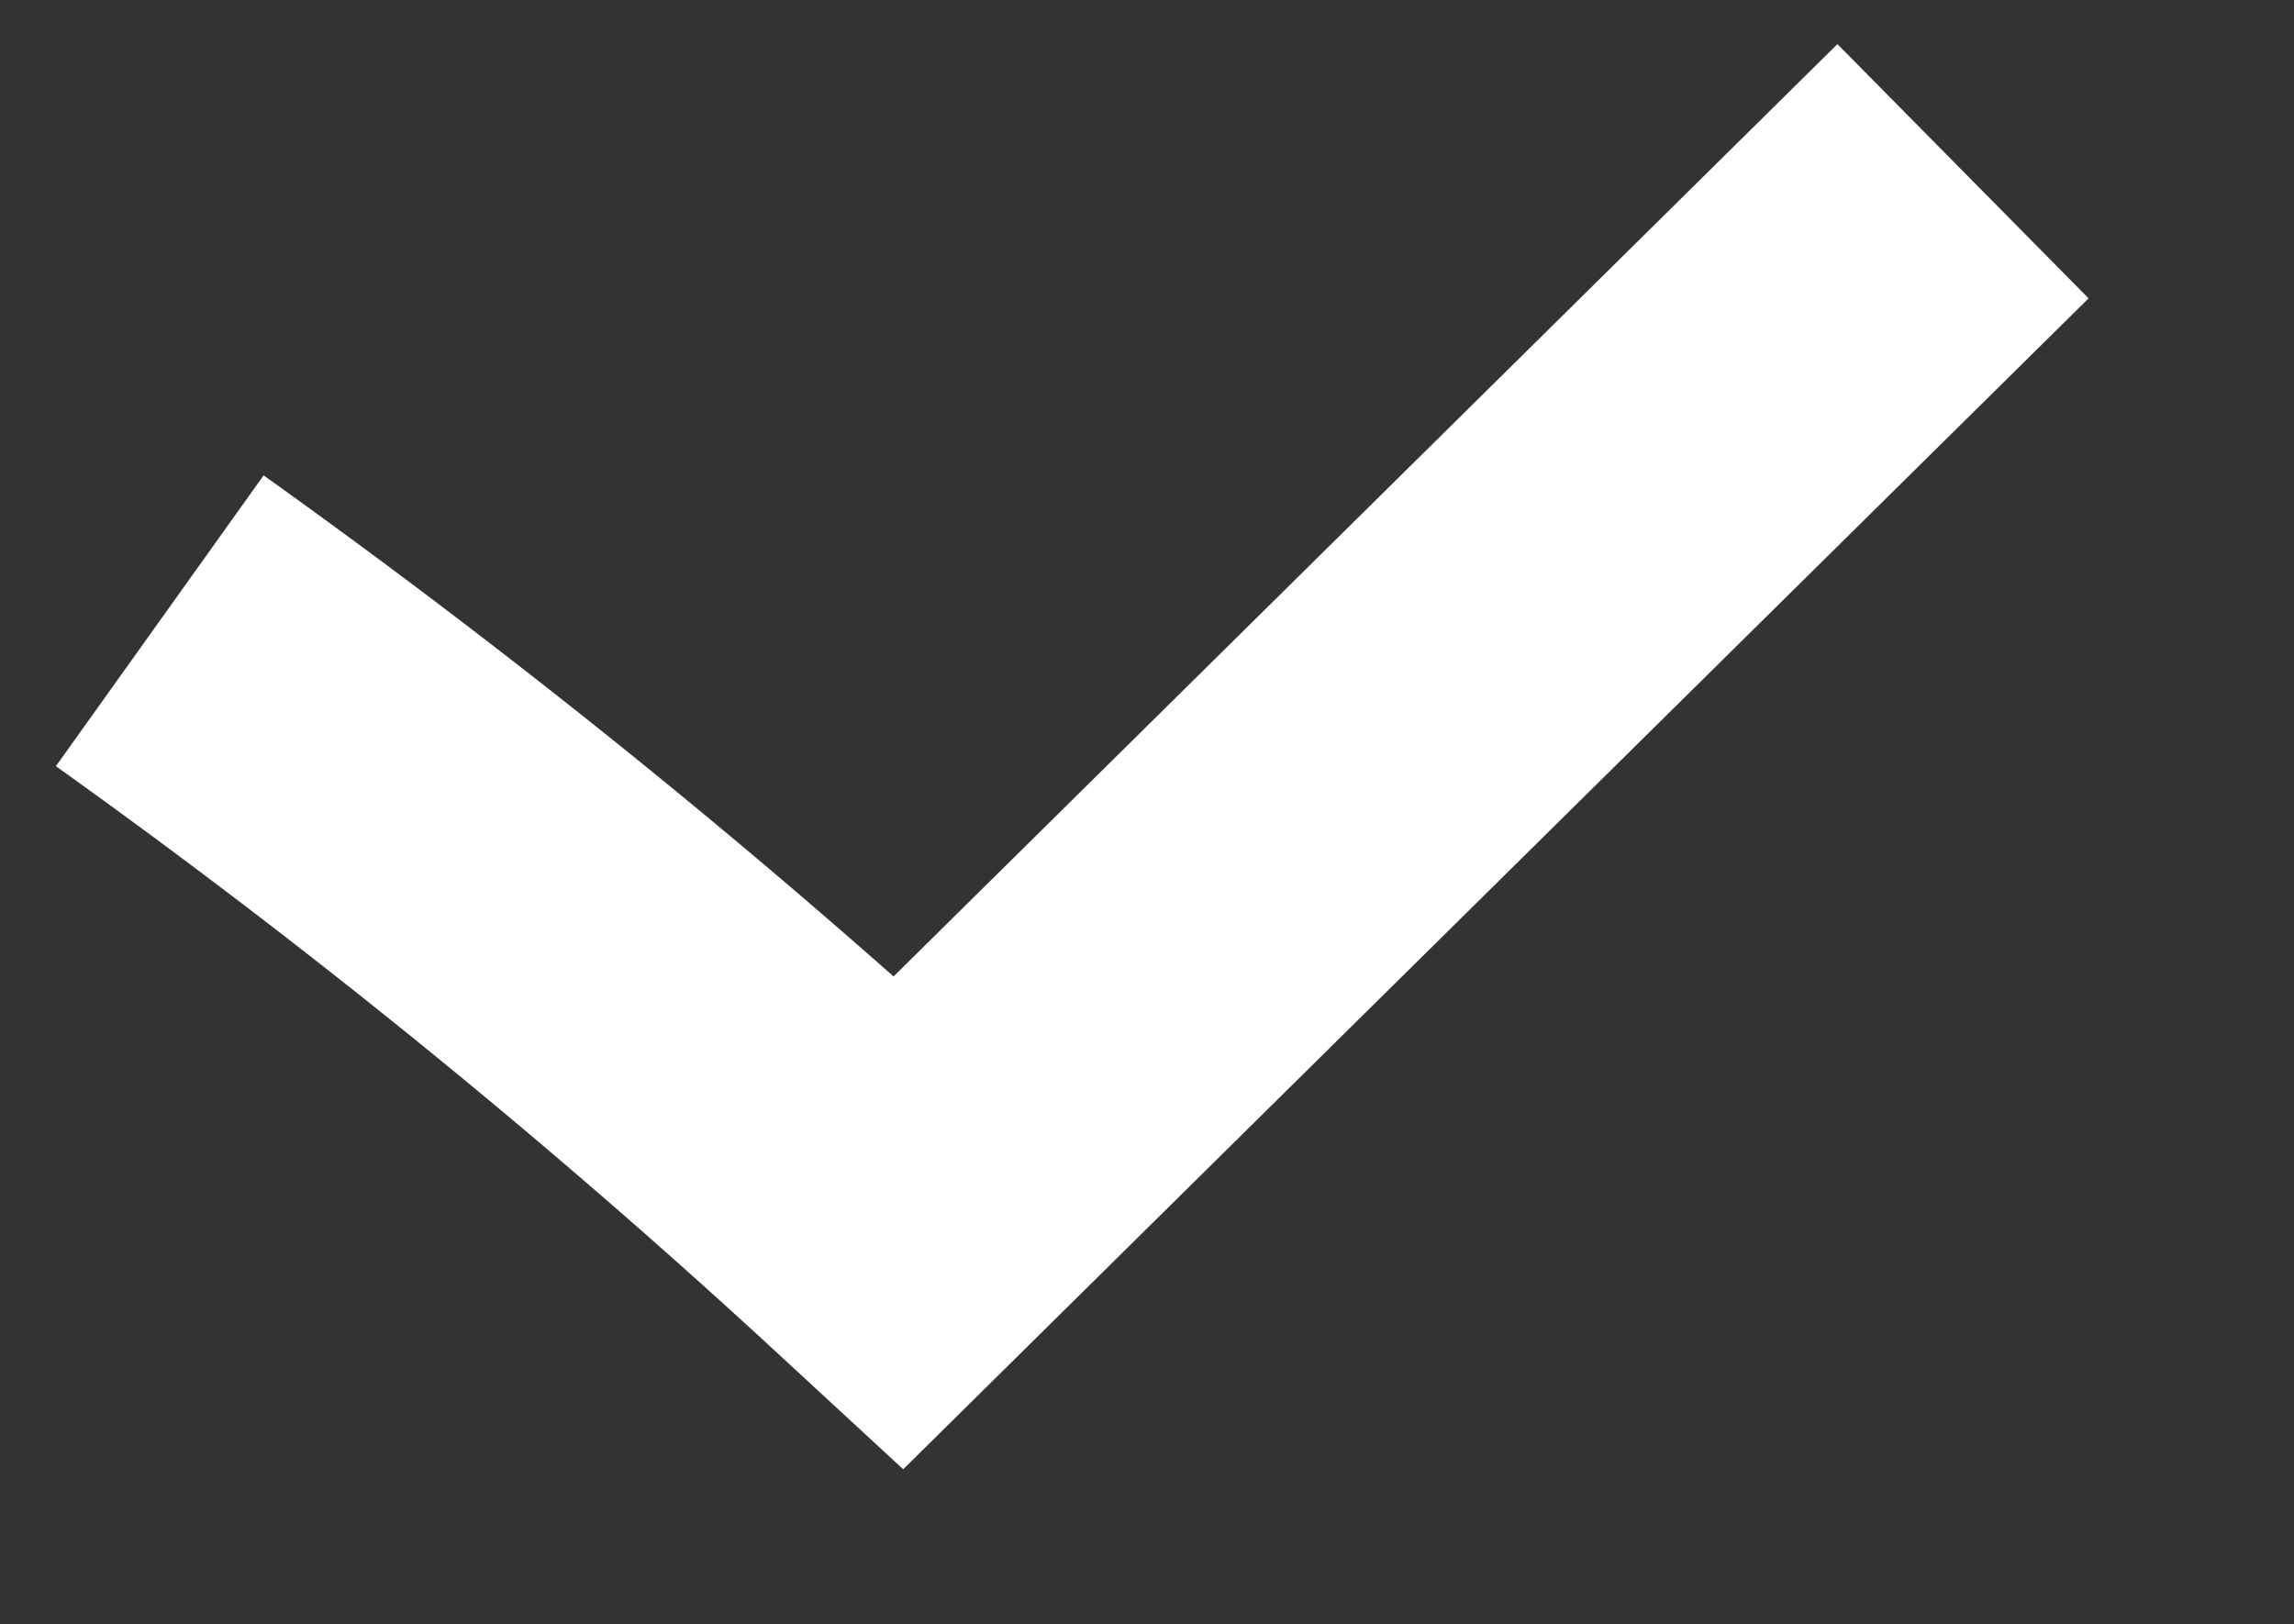 <svg xmlns="http://www.w3.org/2000/svg" width="19.256" height="13.634" viewBox="0 0 19.256 13.634">
  <rect x="0" y="0" width="19.256" height="13.634" fill="#333333" stroke="none"/>
  <path d="M18652.3,3162.5a63.8,63.8,0,0,1,4.8,6.4l10.8-6.4" transform="translate(-18861.984 1449.051) rotate(-14)" fill="none" stroke="#fff" stroke-width="3"/>
</svg>
